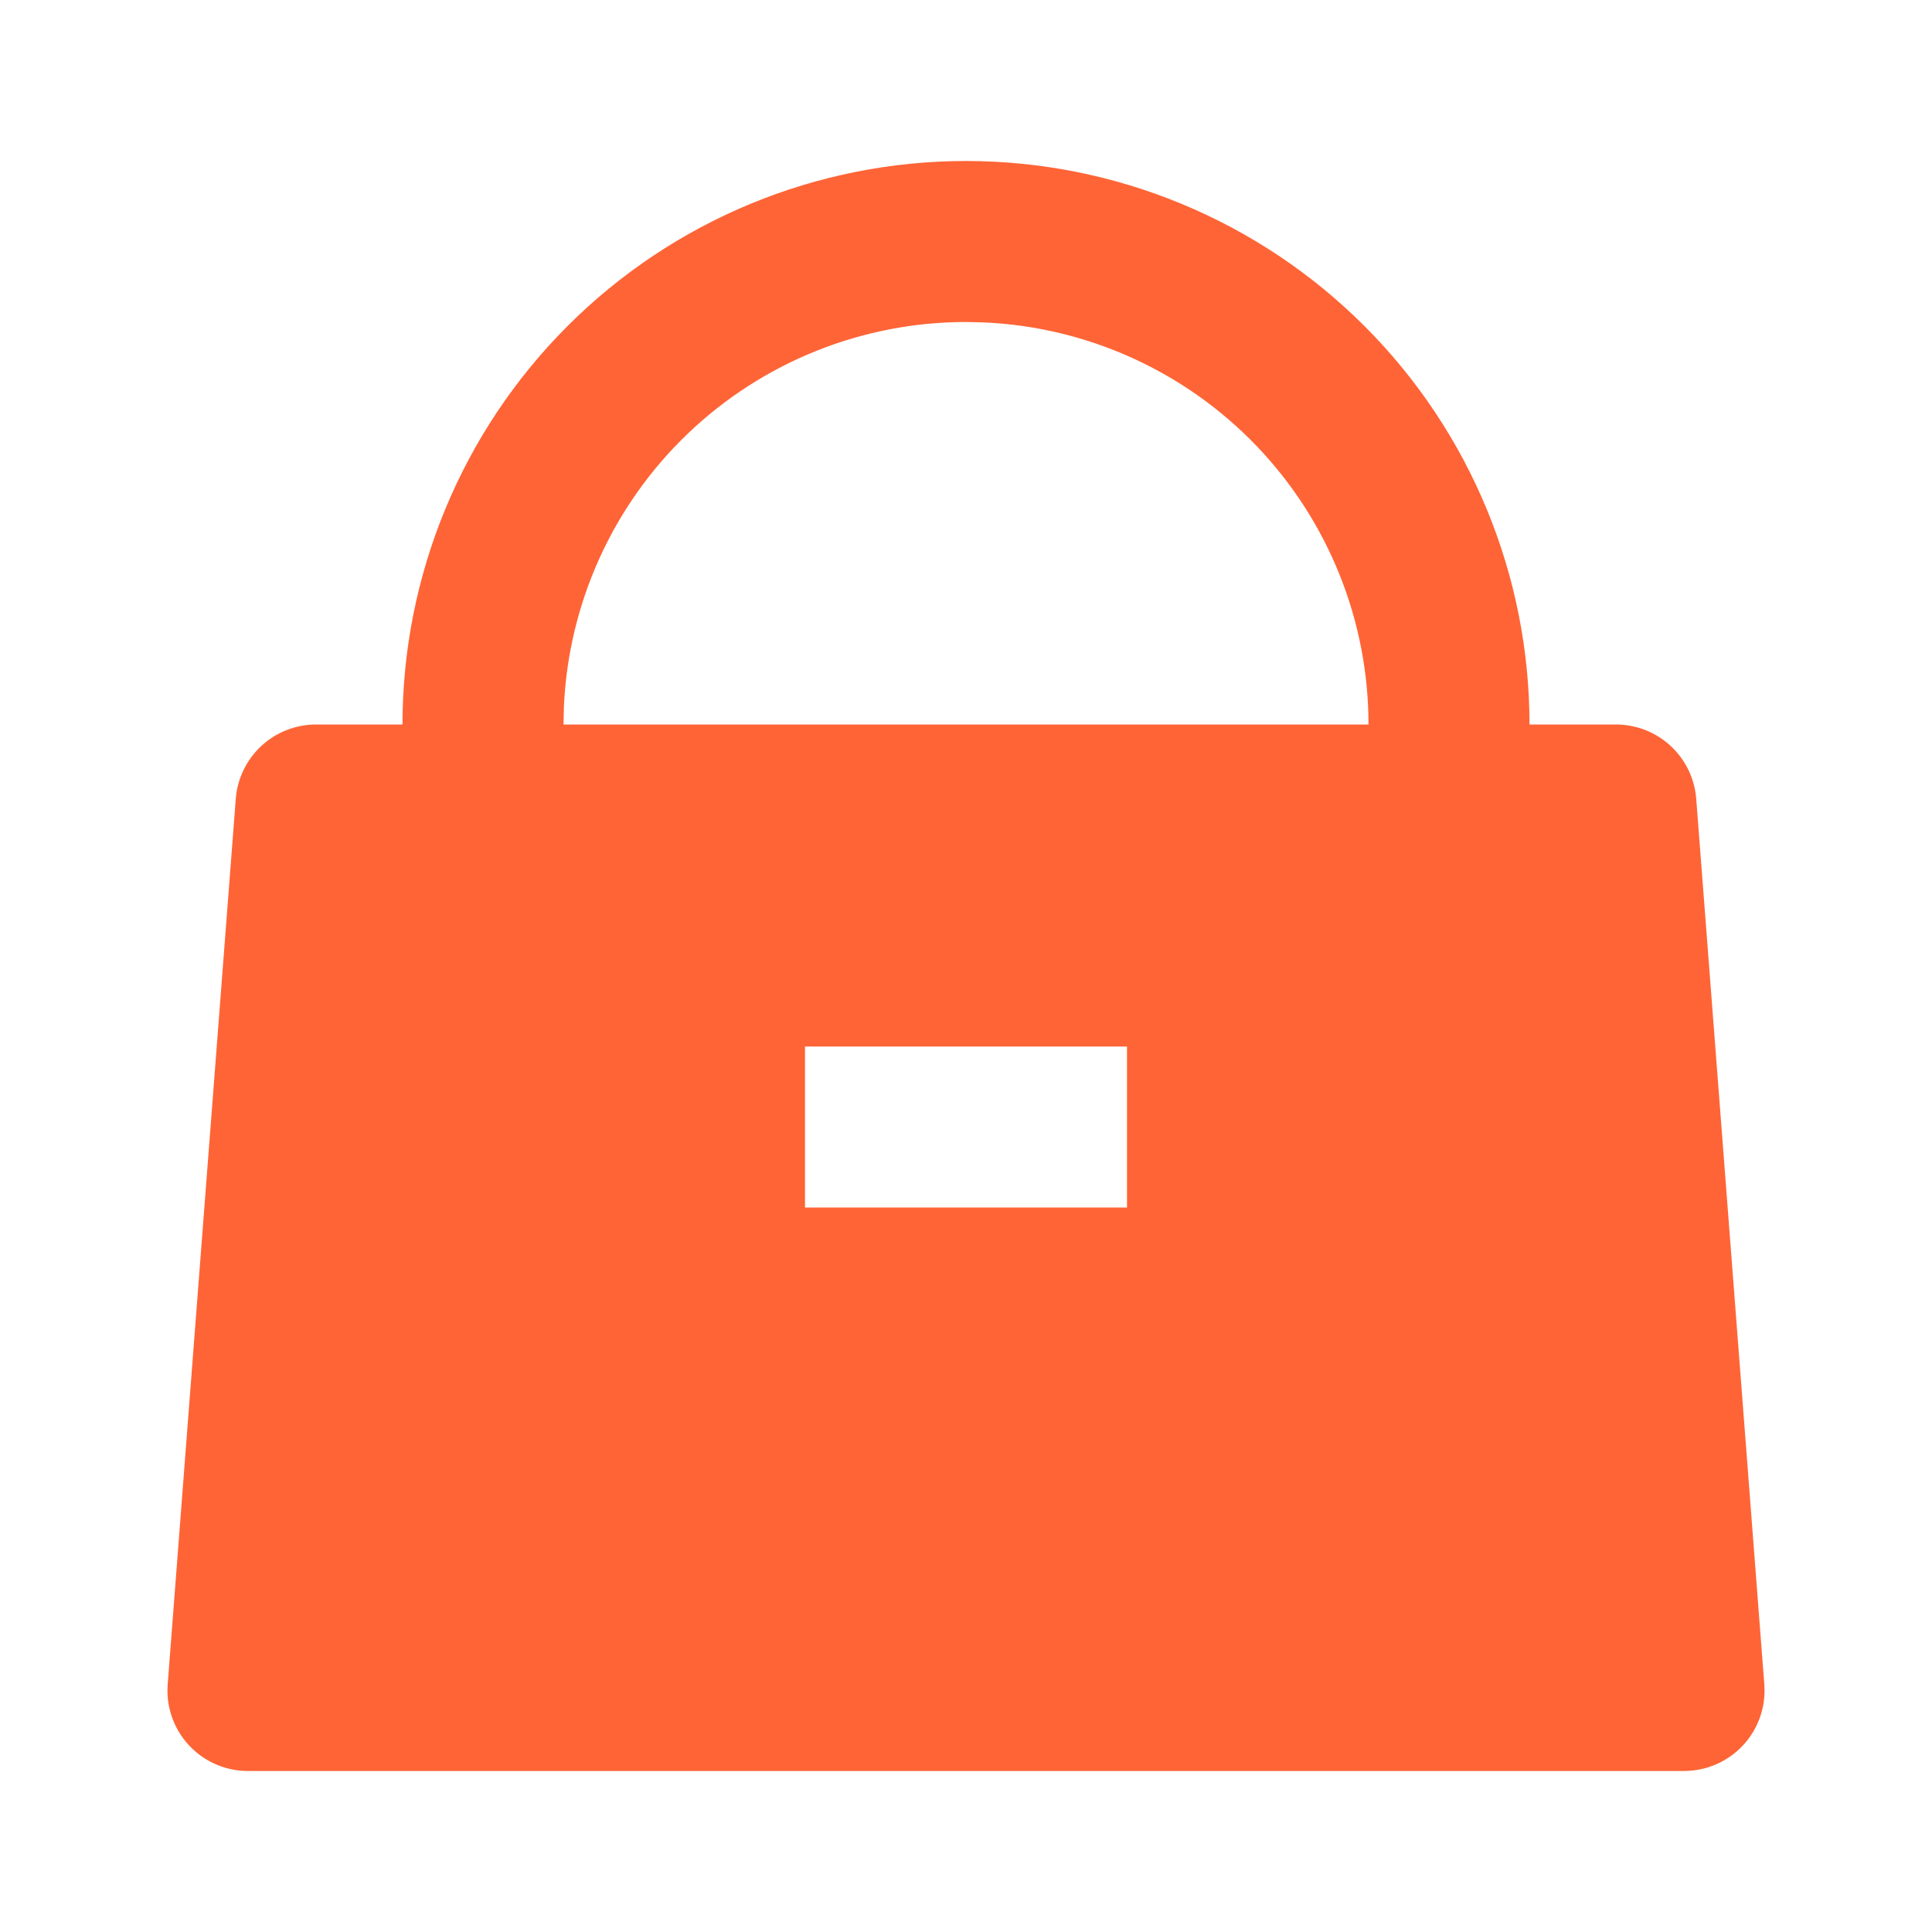 <svg width="54" height="54" viewBox="0 0 54 54" fill="none" xmlns="http://www.w3.org/2000/svg">
<g id="ri:handbag-fill">
<path id="Vector" d="M27 4.5C31.177 4.5 35.183 6.159 38.137 9.113C41.091 12.067 42.75 16.073 42.75 20.25H45.166C45.733 20.25 46.279 20.464 46.695 20.849C47.111 21.234 47.366 21.762 47.41 22.327L49.313 47.077C49.359 47.672 49.167 48.261 48.779 48.714C48.391 49.167 47.838 49.447 47.243 49.493L47.07 49.5H6.93C6.333 49.5 5.761 49.263 5.339 48.841C4.917 48.419 4.68 47.847 4.68 47.25L4.687 47.077L6.59 22.327C6.634 21.762 6.889 21.234 7.305 20.849C7.721 20.464 8.267 20.25 8.833 20.25H11.25C11.25 16.073 12.909 12.067 15.863 9.113C18.817 6.159 22.823 4.5 27 4.5ZM31.5 29.25H22.5V33.75H31.5V29.25ZM27 9C24.101 9 21.314 10.12 19.22 12.124C17.126 14.13 15.887 16.865 15.761 19.762L15.75 20.25H38.25C38.25 17.351 37.13 14.564 35.126 12.47C33.12 10.376 30.385 9.137 27.488 9.011L27 9Z" fill="#FF6436"/>
</g>
</svg>
